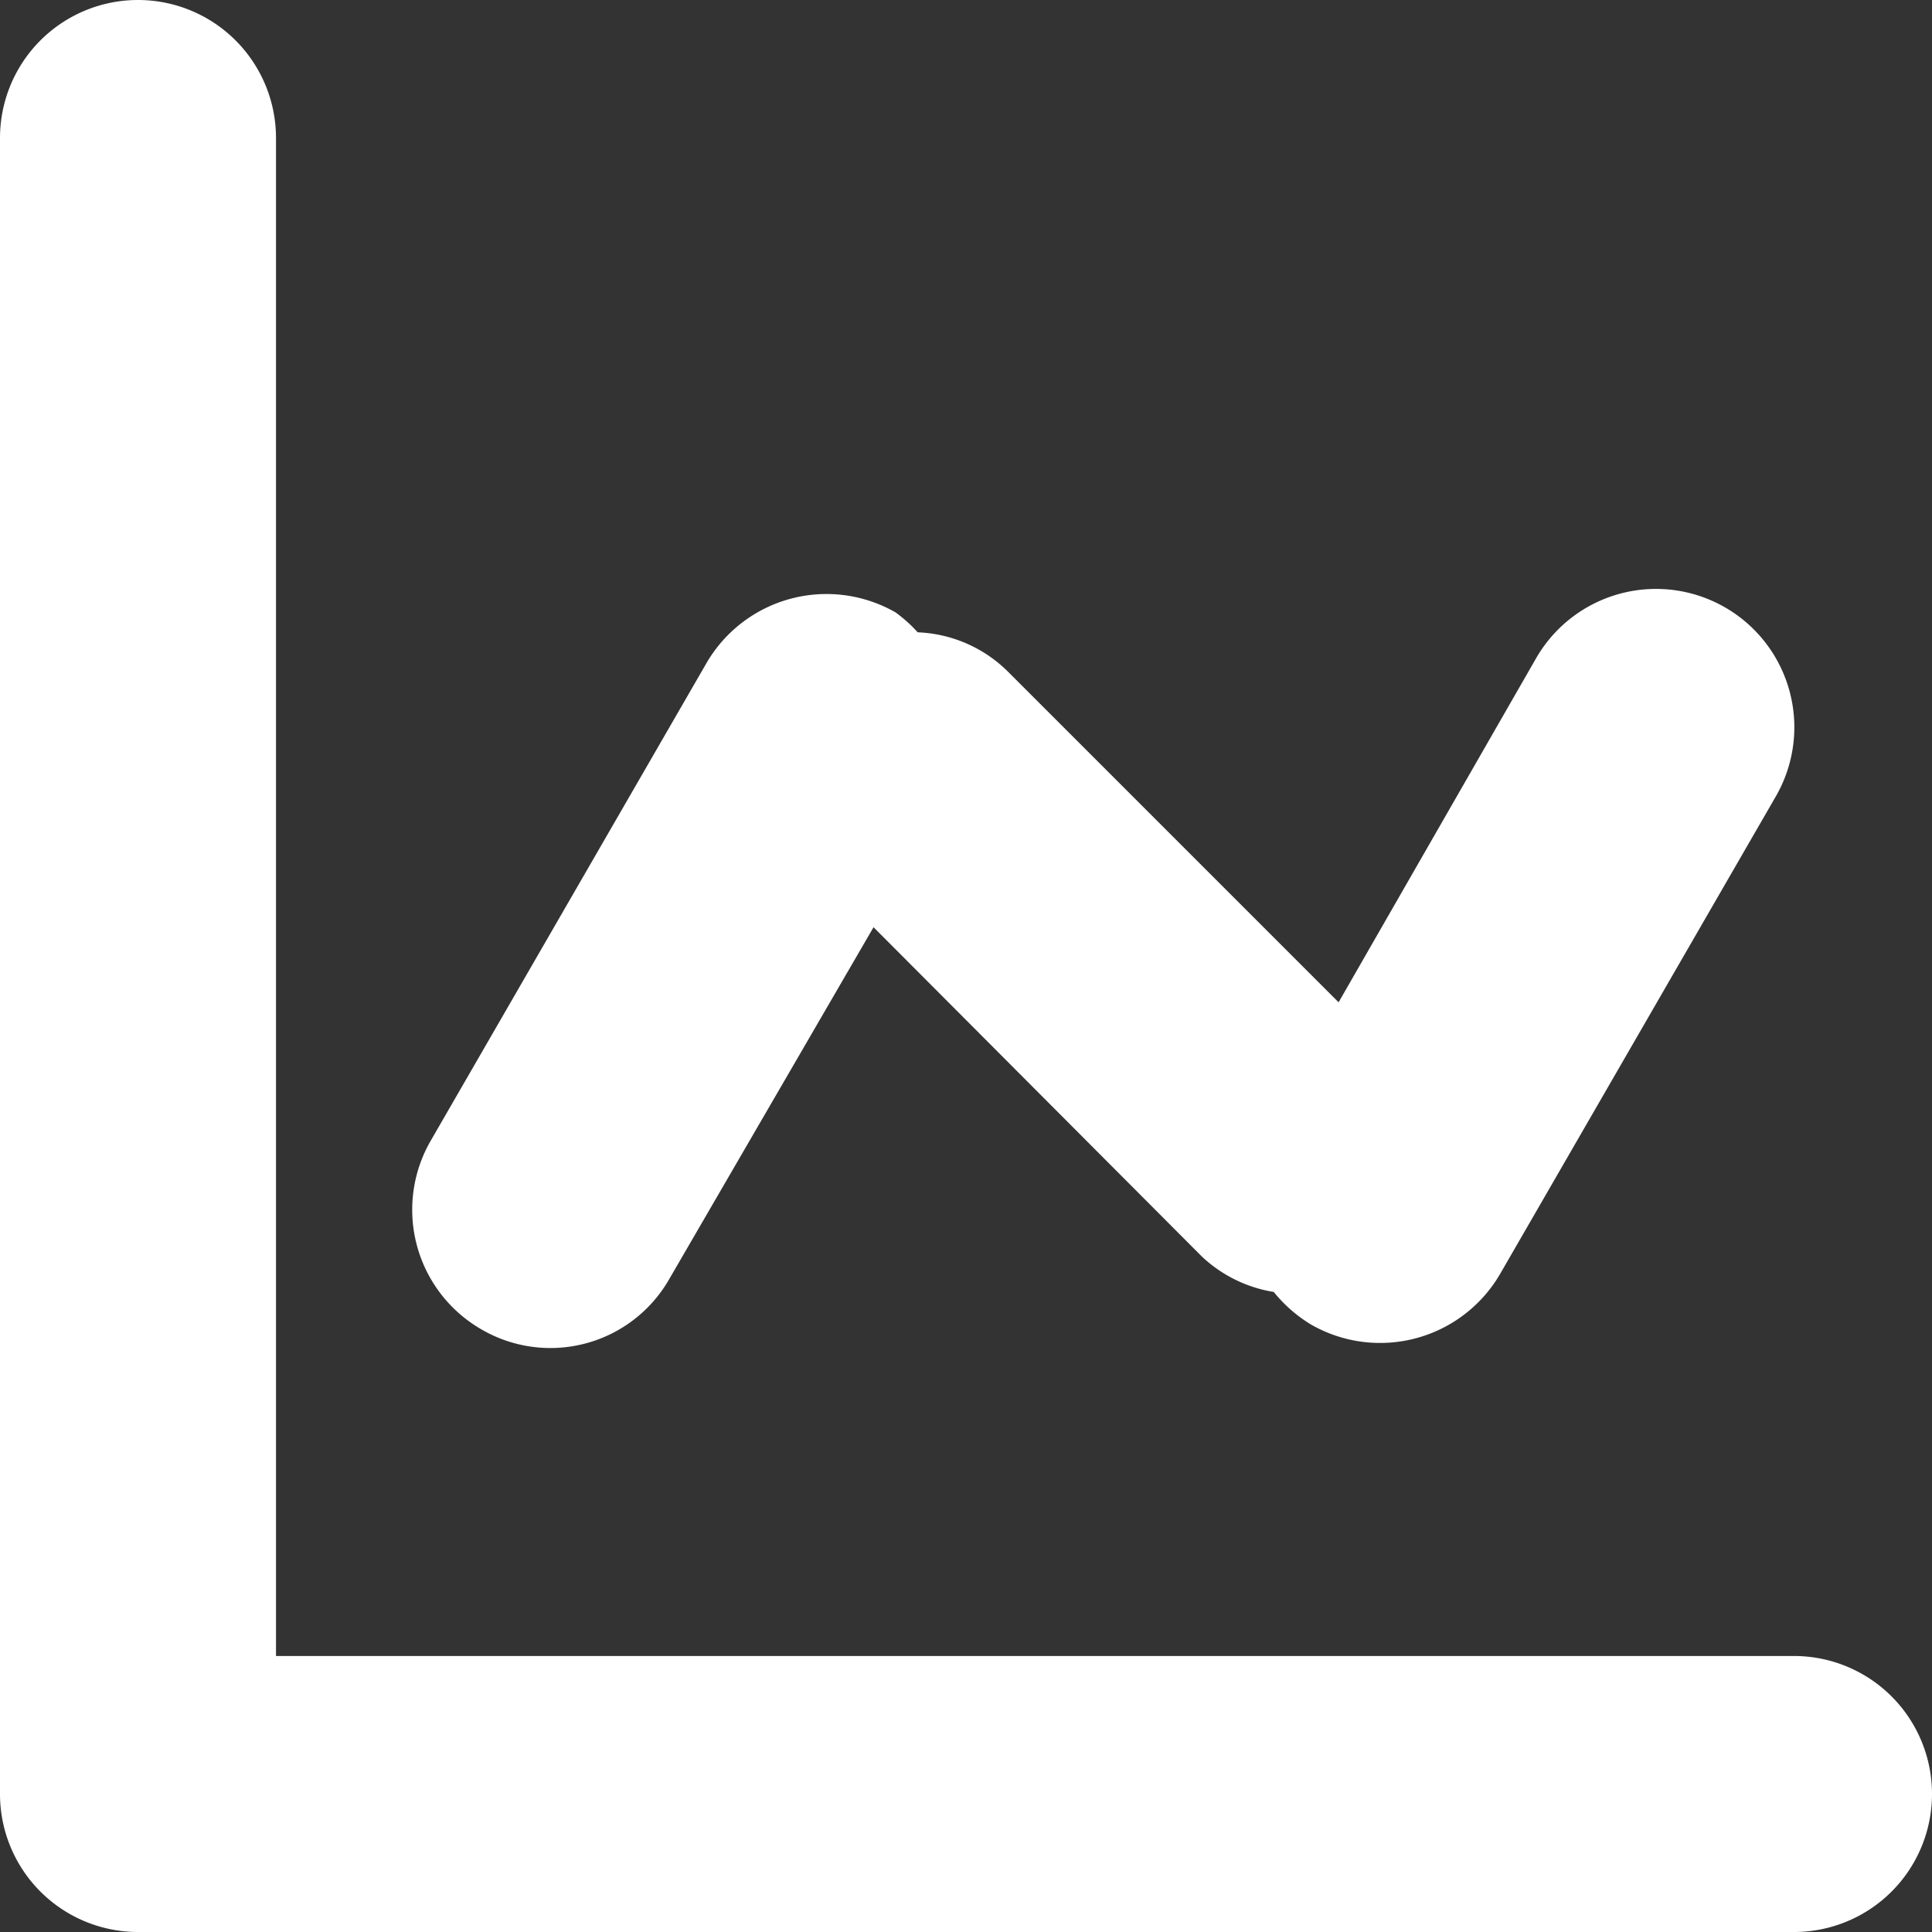 <svg id="立即分析_icon" xmlns="http://www.w3.org/2000/svg" width="14" height="14" viewBox="0 0 14 14">
  <rect x="0" y="0" width="14" height="14" fill="#333333" stroke="none"/>
  <defs>
    <style>
      .cls-1 {
        fill: #fff;
        fill-rule: evenodd;
      }
    </style>
  </defs>
  <path id="圆角矩形_636" data-name="圆角矩形 636" class="cls-1" d="M1764,628h-12a1,1,0,0,1-1-1V615a1,1,0,0,1,2,0v11h11A1,1,0,0,1,1764,628Z" transform="translate(-1751 -614)"/>
  <path id="圆角矩形_2152" data-name="圆角矩形 2152" class="cls-1" d="M1763.87,619.768l-2,3.464a1.006,1.006,0,0,1-1.37.366,1.039,1.039,0,0,1-.27-0.236,0.991,0.991,0,0,1-.52-0.256l-2.38-2.387-1.48,2.549a0.992,0.992,0,0,1-1.36.366,1,1,0,0,1-.37-1.366l2-3.464a1.006,1.006,0,0,1,1.37-.366,1.042,1.042,0,0,1,.16.144,0.982,0.982,0,0,1,.65.281l2.4,2.4,1.43-2.491A1,1,0,0,1,1763.87,619.768Z" transform="translate(-1751 -614)"/>
</svg>
